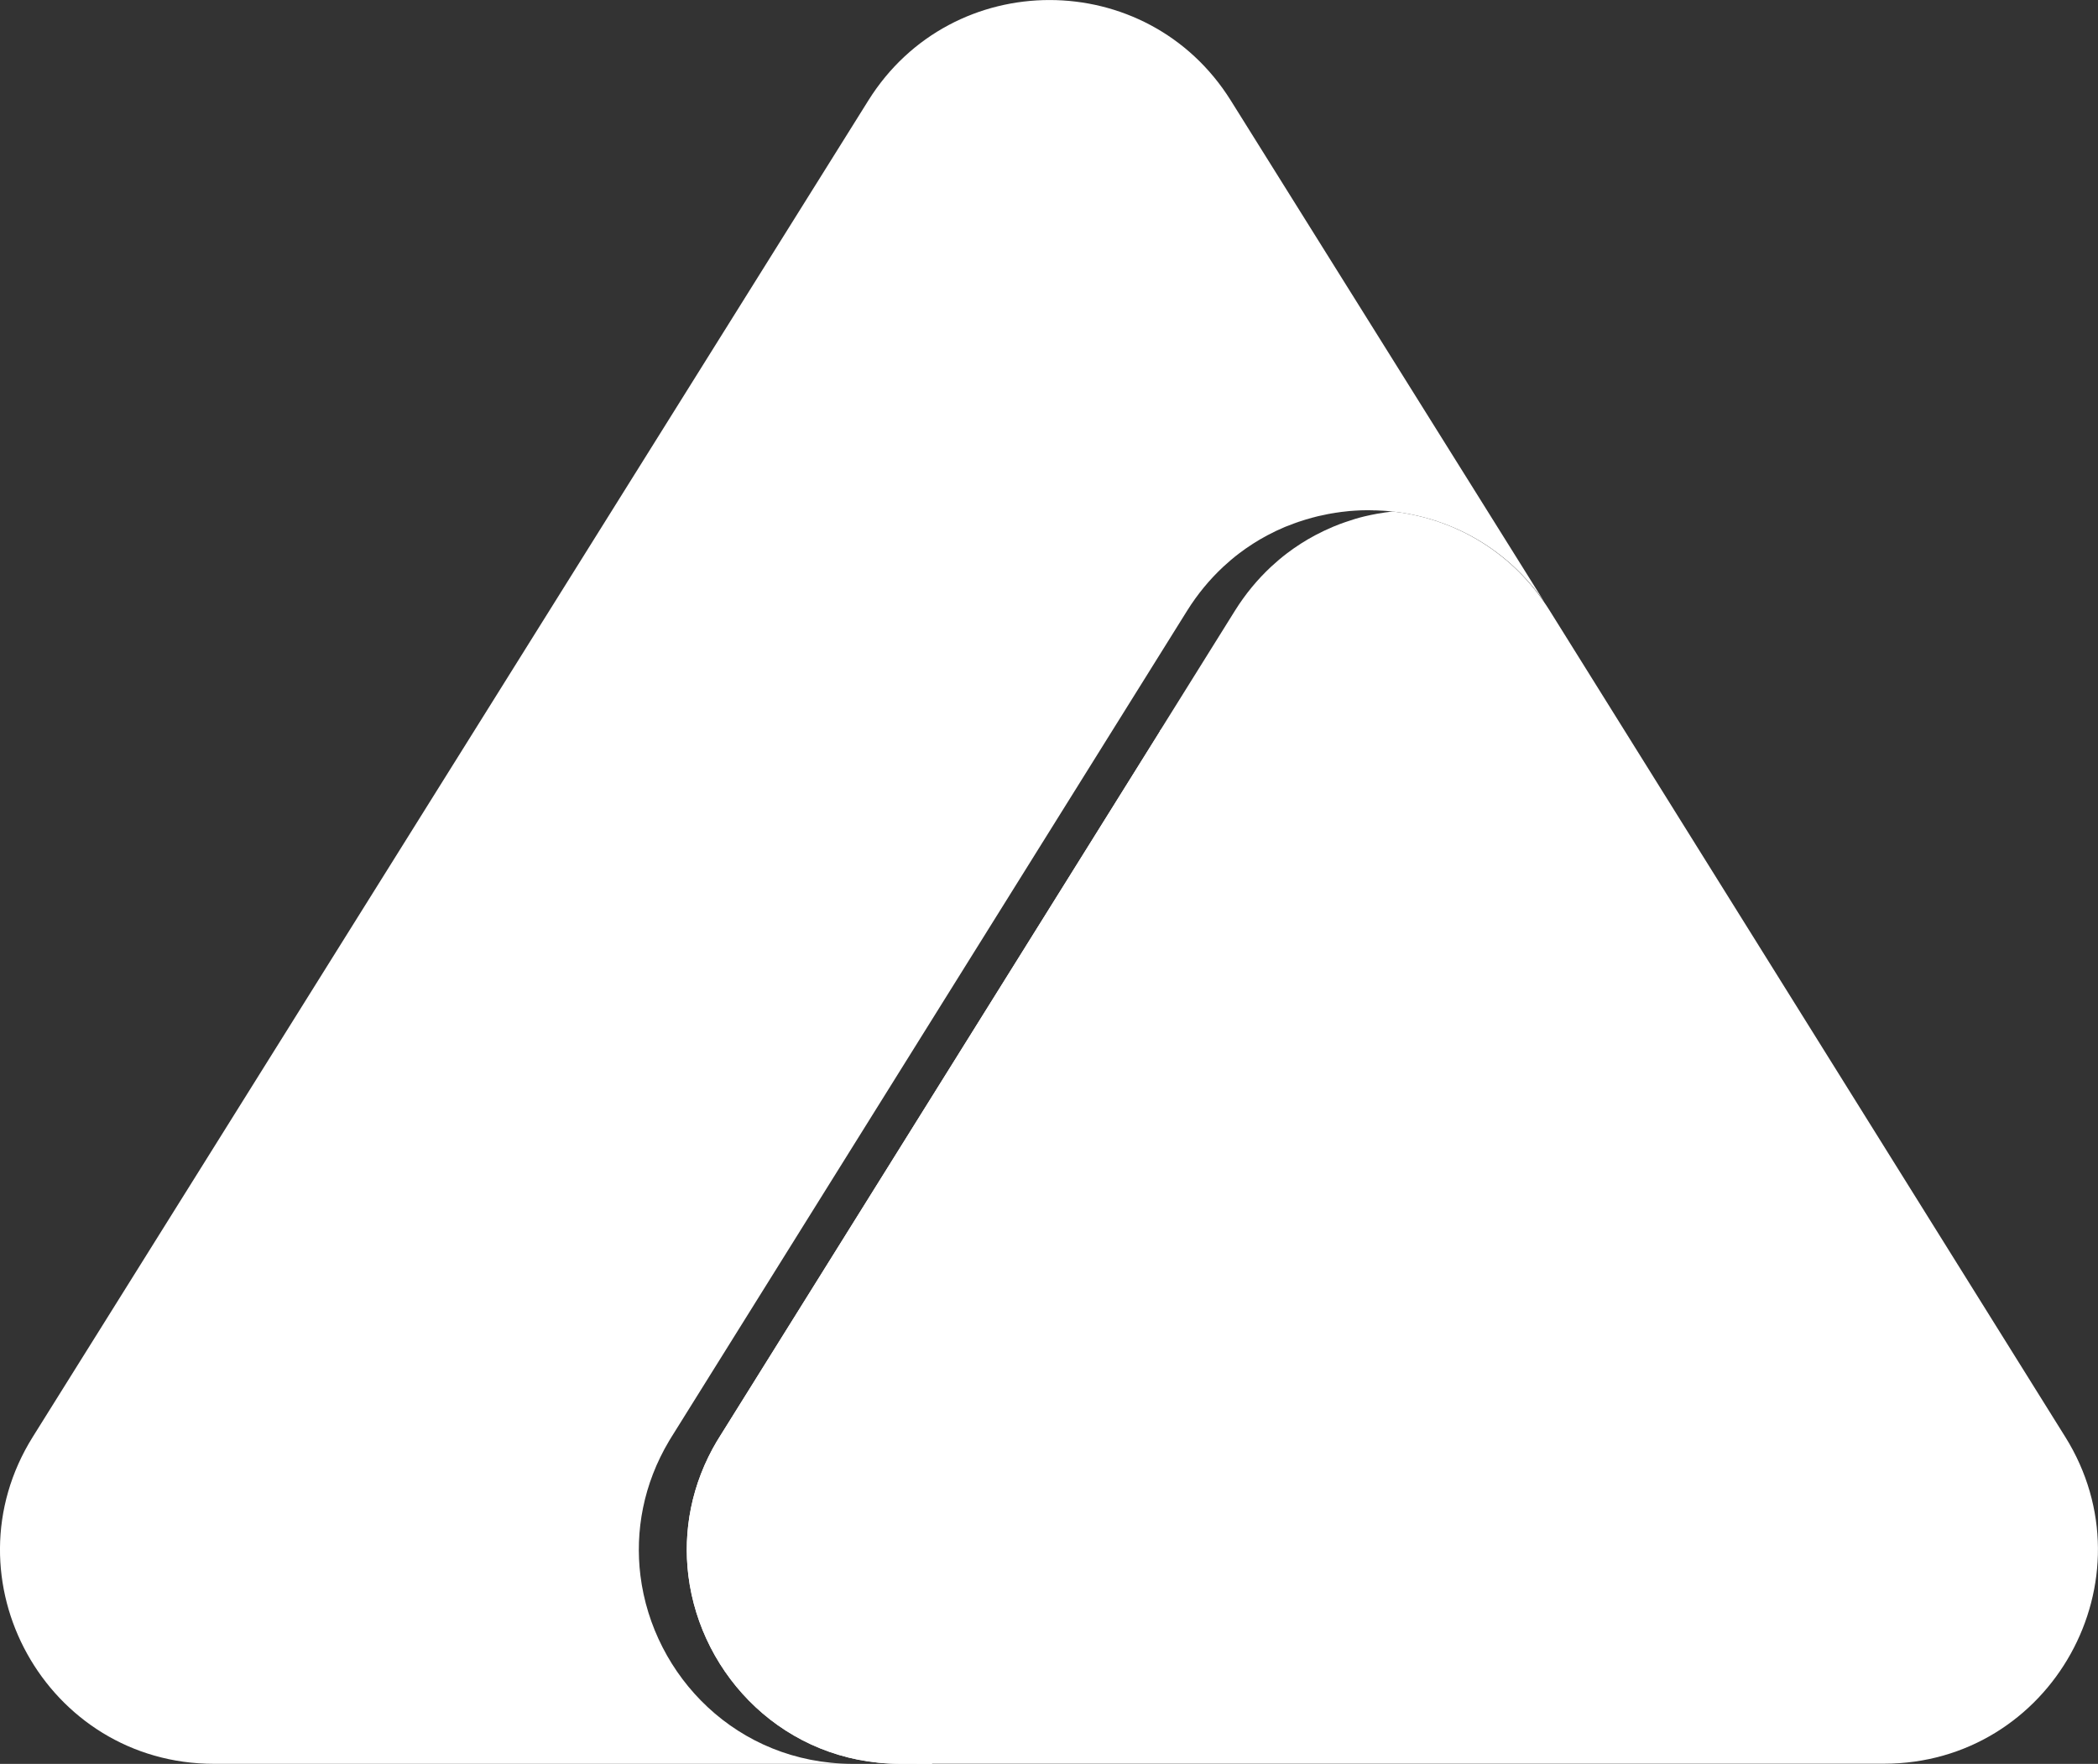 <?xml version="1.0" encoding="UTF-8"?><svg id="_层_1" xmlns="http://www.w3.org/2000/svg" viewBox="0 0 367.53 309"><rect x="0" y="0" width="367.53" height="309" fill="#333333" stroke="none"/><defs><style>.cls-1{fill:#fff;}</style></defs><path class="cls-1" d="M233.93,89.83c.35-.05,.7-.1,1.04-.15-.35,.04-.7,.09-1.04,.15Z"/><path class="cls-1" d="M243.36,89.55c.2,.02,.39,.04,.59,.07h0c.19,.02,.39,.04,.58,.07-.54-.07-1.08-.13-1.62-.17,.15,.02,.3,.03,.45,.04Z"/><path class="cls-1" d="M238.39,89.4c.36-.01,.72-.02,1.08-.02-.36,0-.72,.01-1.08,.02Z"/><path class="cls-1" d="M236.42,89.52c.33-.03,.66-.05,.99-.07-.33,.02-.66,.04-.99,.07Z"/><path class="cls-1" d="M242.01,89.45h.1c-.65-.03-1.31-.06-1.96-.06,.48,0,.97,0,1.45,.04,.14,0,.27,.01,.41,.02Z"/><path class="cls-1" d="M225.8,92.04l.06-.02-.06,.02Z"/><path class="cls-1" d="M230.08,90.62h0Z"/><path class="cls-1" d="M231.66,90.25c.31-.07,.63-.14,.94-.2-.32,.06-.63,.13-.94,.2Z"/><path class="cls-1" d="M112.19,276.02c-.96-7.79,.51-16.03,5.04-23.63l.41-.67L207.96,106.99c1.83-2.93,3.97-5.5,6.34-7.71,.89-.82,1.8-1.6,2.75-2.32,1.59-1.21,3.25-2.27,4.96-3.18,1.04-.55,2.08-1.05,3.16-1.5,.21-.09,.42-.16,.64-.24l.06-.02c.49-.19,.97-.39,1.47-.56,.92-.31,1.83-.59,2.76-.83h.02c.18-.05,.36-.11,.54-.15,.34-.09,.68-.14,1.02-.22,.31-.07,.63-.14,.94-.2,.09-.02,.19-.04,.28-.06,.35-.06,.7-.11,1.05-.17,.35-.05,.7-.1,1.04-.15,.48-.06,.96-.12,1.45-.16,.33-.03,.66-.05,.99-.07,.33-.02,.65-.04,.98-.05,.36-.01,.72-.02,1.08-.02,.08,0,.17,0,.25,0,.14,0,.28,0,.42,.01,.66,0,1.31,.03,1.96,.07,.19,.01,.37,.02,.56,.03,.08,0,.16,.01,.24,.02,.54,.04,1.08,.11,1.62,.17h.05c10,1.28,19.56,6.53,25.95,15.78L215.61,17.6c-14.67-23.46-48.83-23.46-63.49,0L5.75,251.7c-15.59,24.94,2.34,57.3,31.76,57.29h111.77c-20.16-.08-34.9-15.36-37.09-32.98Z"/><path class="cls-1" d="M361.79,251.71l-90.3-144.72c-6.35-10.19-16.39-15.96-26.91-17.31h-.05c-.19-.03-.39-.05-.58-.07-.89,.1-1.78,.22-2.67,.38-.75,.14-1.5,.29-2.25,.47-1.12,.27-2.22,.61-3.32,.99-.72,.25-1.45,.52-2.16,.82-1.07,.45-2.12,.95-3.16,1.5-1.71,.91-3.37,1.97-4.96,3.18-.95,.72-1.86,1.5-2.75,2.32-2.37,2.21-4.51,4.78-6.34,7.71l-13.14,21.06-42.61,180.93h-2.95c.06,0,.11,0,.17,0h172.21c29.39,0,47.33-32.33,31.76-57.28Z"/><path class="cls-1" d="M125.63,252.39c-4.53,7.6-6,15.84-5.04,23.63,2.19,17.61,16.92,32.89,37.06,32.97h5.6l40.18-181.27-77.38,124c-.14,.22-.27,.45-.41,.67Z"/><path class="cls-1" d="M125.63,252.39c-4.53,7.6-6,15.84-5.04,23.63,2.19,17.61,16.92,32.89,37.06,32.97h5.6l40.18-181.27-77.38,124c-.14,.22-.27,.45-.41,.67Z"/><path class="cls-1" d="M244.53,89.68h0Z"/><path class="cls-1" d="M244.53,89.68h0Z"/><path class="cls-1" d="M243.36,89.55c.2,.02,.39,.04,.59,.07h0c-.2-.02-.39-.05-.59-.07Z"/><path class="cls-1" d="M149.28,308.99s.09,0,.14,0h8.39c-.06,0-.11,0-.17,0h-8.37Z"/><path class="cls-1" d="M227.32,91.45c-.49,.17-.98,.37-1.47,.56,1.39-.55,2.8-1.01,4.23-1.39-.93,.25-1.85,.52-2.76,.83Z"/><path class="cls-1" d="M230.64,90.47c-.18,.04-.36,.1-.54,.15,.52-.14,1.04-.25,1.56-.36-.34,.07-.68,.13-1.02,.22Z"/><path class="cls-1" d="M239.73,89.37c-.08,0-.17,0-.25,0,.22,0,.45,0,.67,0-.14,0-.28-.01-.42-.01Z"/><path class="cls-1" d="M242.67,89.48c-.19-.01-.37-.02-.56-.03,.27,.02,.53,.03,.8,.05-.08,0-.16-.01-.24-.02Z"/><path class="cls-1" d="M237.41,89.45c.33-.02,.65-.04,.98-.05-.33,.01-.65,.03-.98,.05Z"/><path class="cls-1" d="M234.98,89.68c.48-.06,.96-.12,1.45-.16-.48,.04-.97,.1-1.45,.16Z"/><path class="cls-1" d="M232.89,89.99c-.09,.02-.19,.04-.28,.06,.44-.08,.88-.16,1.32-.23-.35,.05-.7,.1-1.05,.17Z"/></svg>